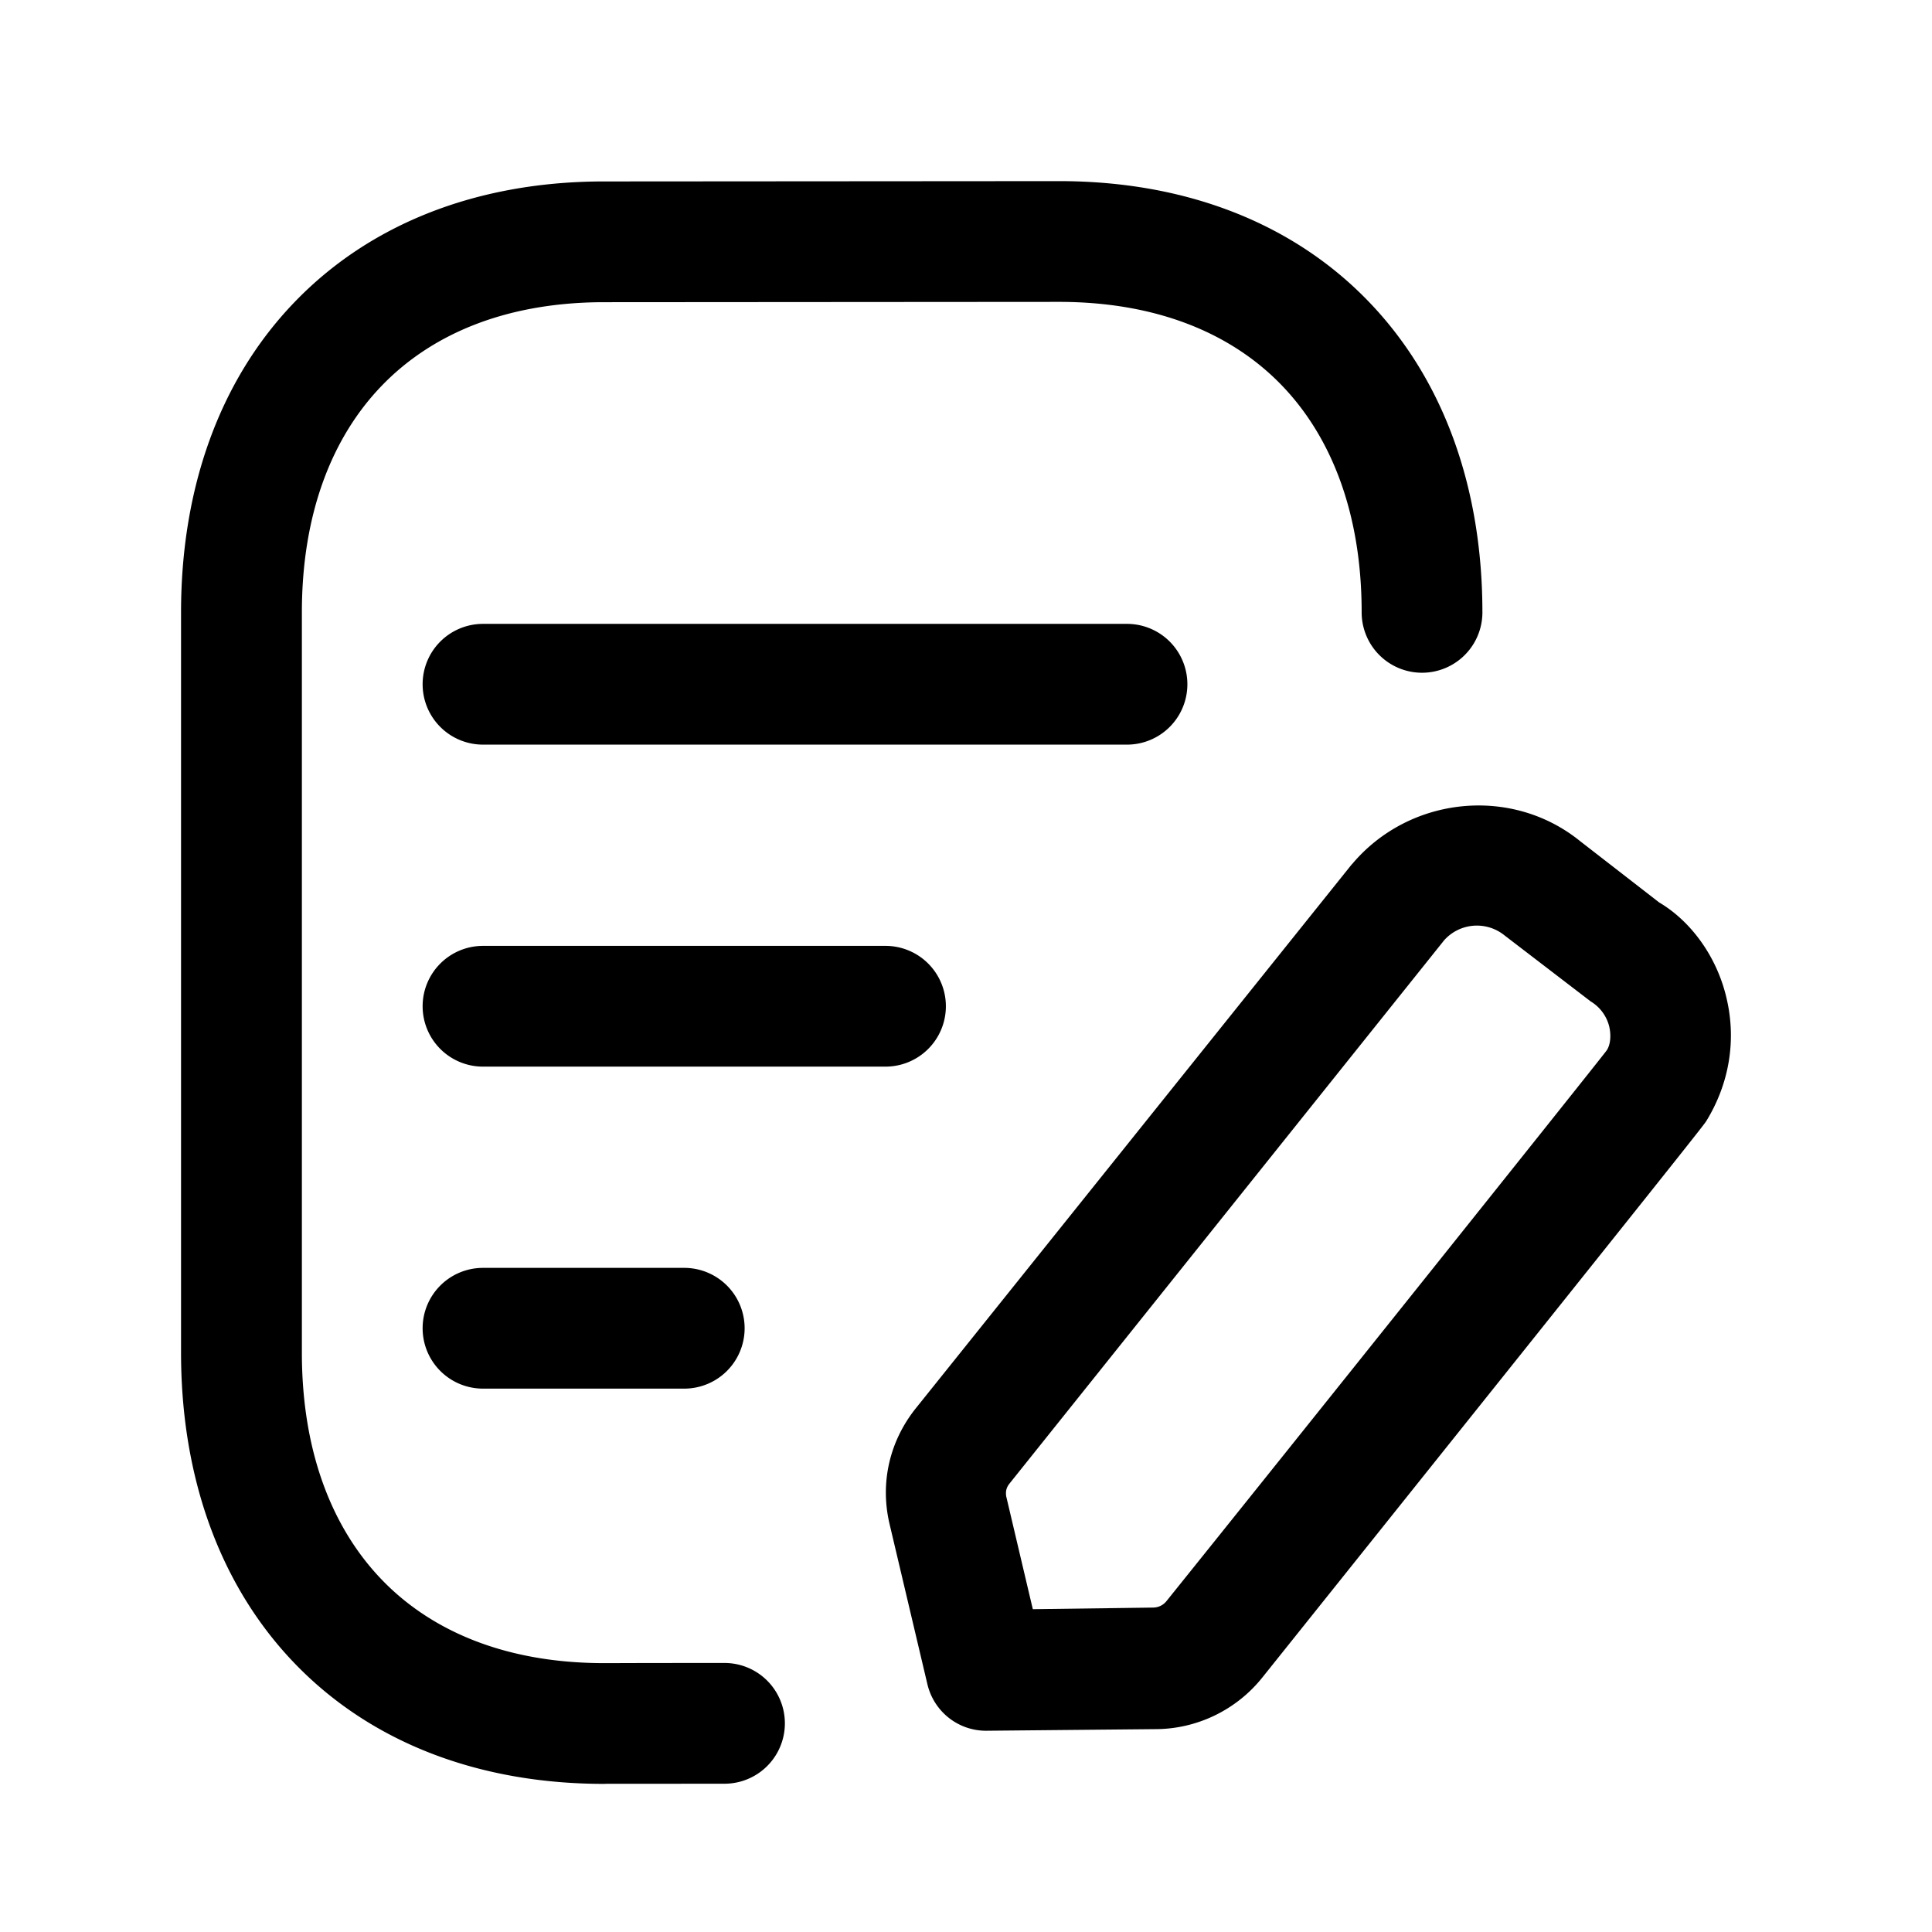 <?xml version="1.0" standalone="no"?><!DOCTYPE svg PUBLIC "-//W3C//DTD SVG 1.1//EN" "http://www.w3.org/Graphics/SVG/1.1/DTD/svg11.dtd"><svg t="1640570196962" class="icon" viewBox="0 0 1024 1024" version="1.1" xmlns="http://www.w3.org/2000/svg" p-id="13719" xmlns:xlink="http://www.w3.org/1999/xlink" width="24" height="24"><defs><style type="text/css"></style></defs><path d="M224 704a32 32 0 0 1 32-32h106.667a32 32 0 0 1 0 64H256a32 32 0 0 1-32-32zM224 533.333a32 32 0 0 1 32-32h213.333a32 32 0 0 1 0 64H256a32 32 0 0 1-32-32zM224 362.667A32 32 0 0 1 256 330.667h341.333a32 32 0 0 1 0 64H256a32 32 0 0 1-32-32z" p-id="13720"></path><path d="M561.408 96c66.56 0 123.477 21.973 163.669 63.488 40.107 41.387 60.629 99.072 60.629 165.077a32 32 0 0 1-64 0c0-52.779-16.213-93.355-42.581-120.576-26.24-27.051-65.493-43.947-117.717-43.989l-242.603 0.171c-51.669 0.341-90.539 17.323-116.565 44.373-26.155 27.136-42.24 67.541-42.24 120.021v392.363c0 52.779 16.213 93.355 42.581 120.576 26.069 26.923 65.067 43.819 116.907 43.989h5.845c7.083-0.043 23.04-0.085 58.667-0.085a32 32 0 0 1 0 64l-58.453 0.043H321.365l-1.152 0.043c-66.56 0-123.477-21.973-163.669-63.488-40.064-41.387-60.587-99.072-60.587-165.077V324.565c0-65.707 20.352-123.136 60.16-164.437 39.851-41.387 96.256-63.573 162.304-63.957h0.213l242.731-0.171z" p-id="13721"></path><path d="M522.667 917.333c-14.933 0-27.733-10.24-31.147-24.747l-20.053-84.907c-5.12-21.76 0-43.947 14.08-61.44l230.827-288 0.427-0.427c30.293-35.84 84.48-41.387 120.747-11.947l41.813 32.427c16.64 9.813 30.72 28.587 35.84 51.2 5.12 22.187 1.28 44.8-10.667 64.427-1.28 2.133-1.707 2.987-235.52 295.253-13.653 17.067-34.56 27.307-56.747 27.307l-89.6 0.853z m242.773-418.987l-230.4 288c-1.707 2.133-2.133 4.267-1.707 6.827l14.08 59.733 63.573-0.853c2.987 0 5.547-1.28 7.253-3.413 63.147-78.507 227.84-284.587 232.96-291.413 2.133-2.56 2.987-7.68 1.707-13.227a21.547 21.547 0 0 0-9.813-13.227l-45.653-34.987a23.253 23.253 0 0 0-32 2.56z" p-id="13722"></path></svg>